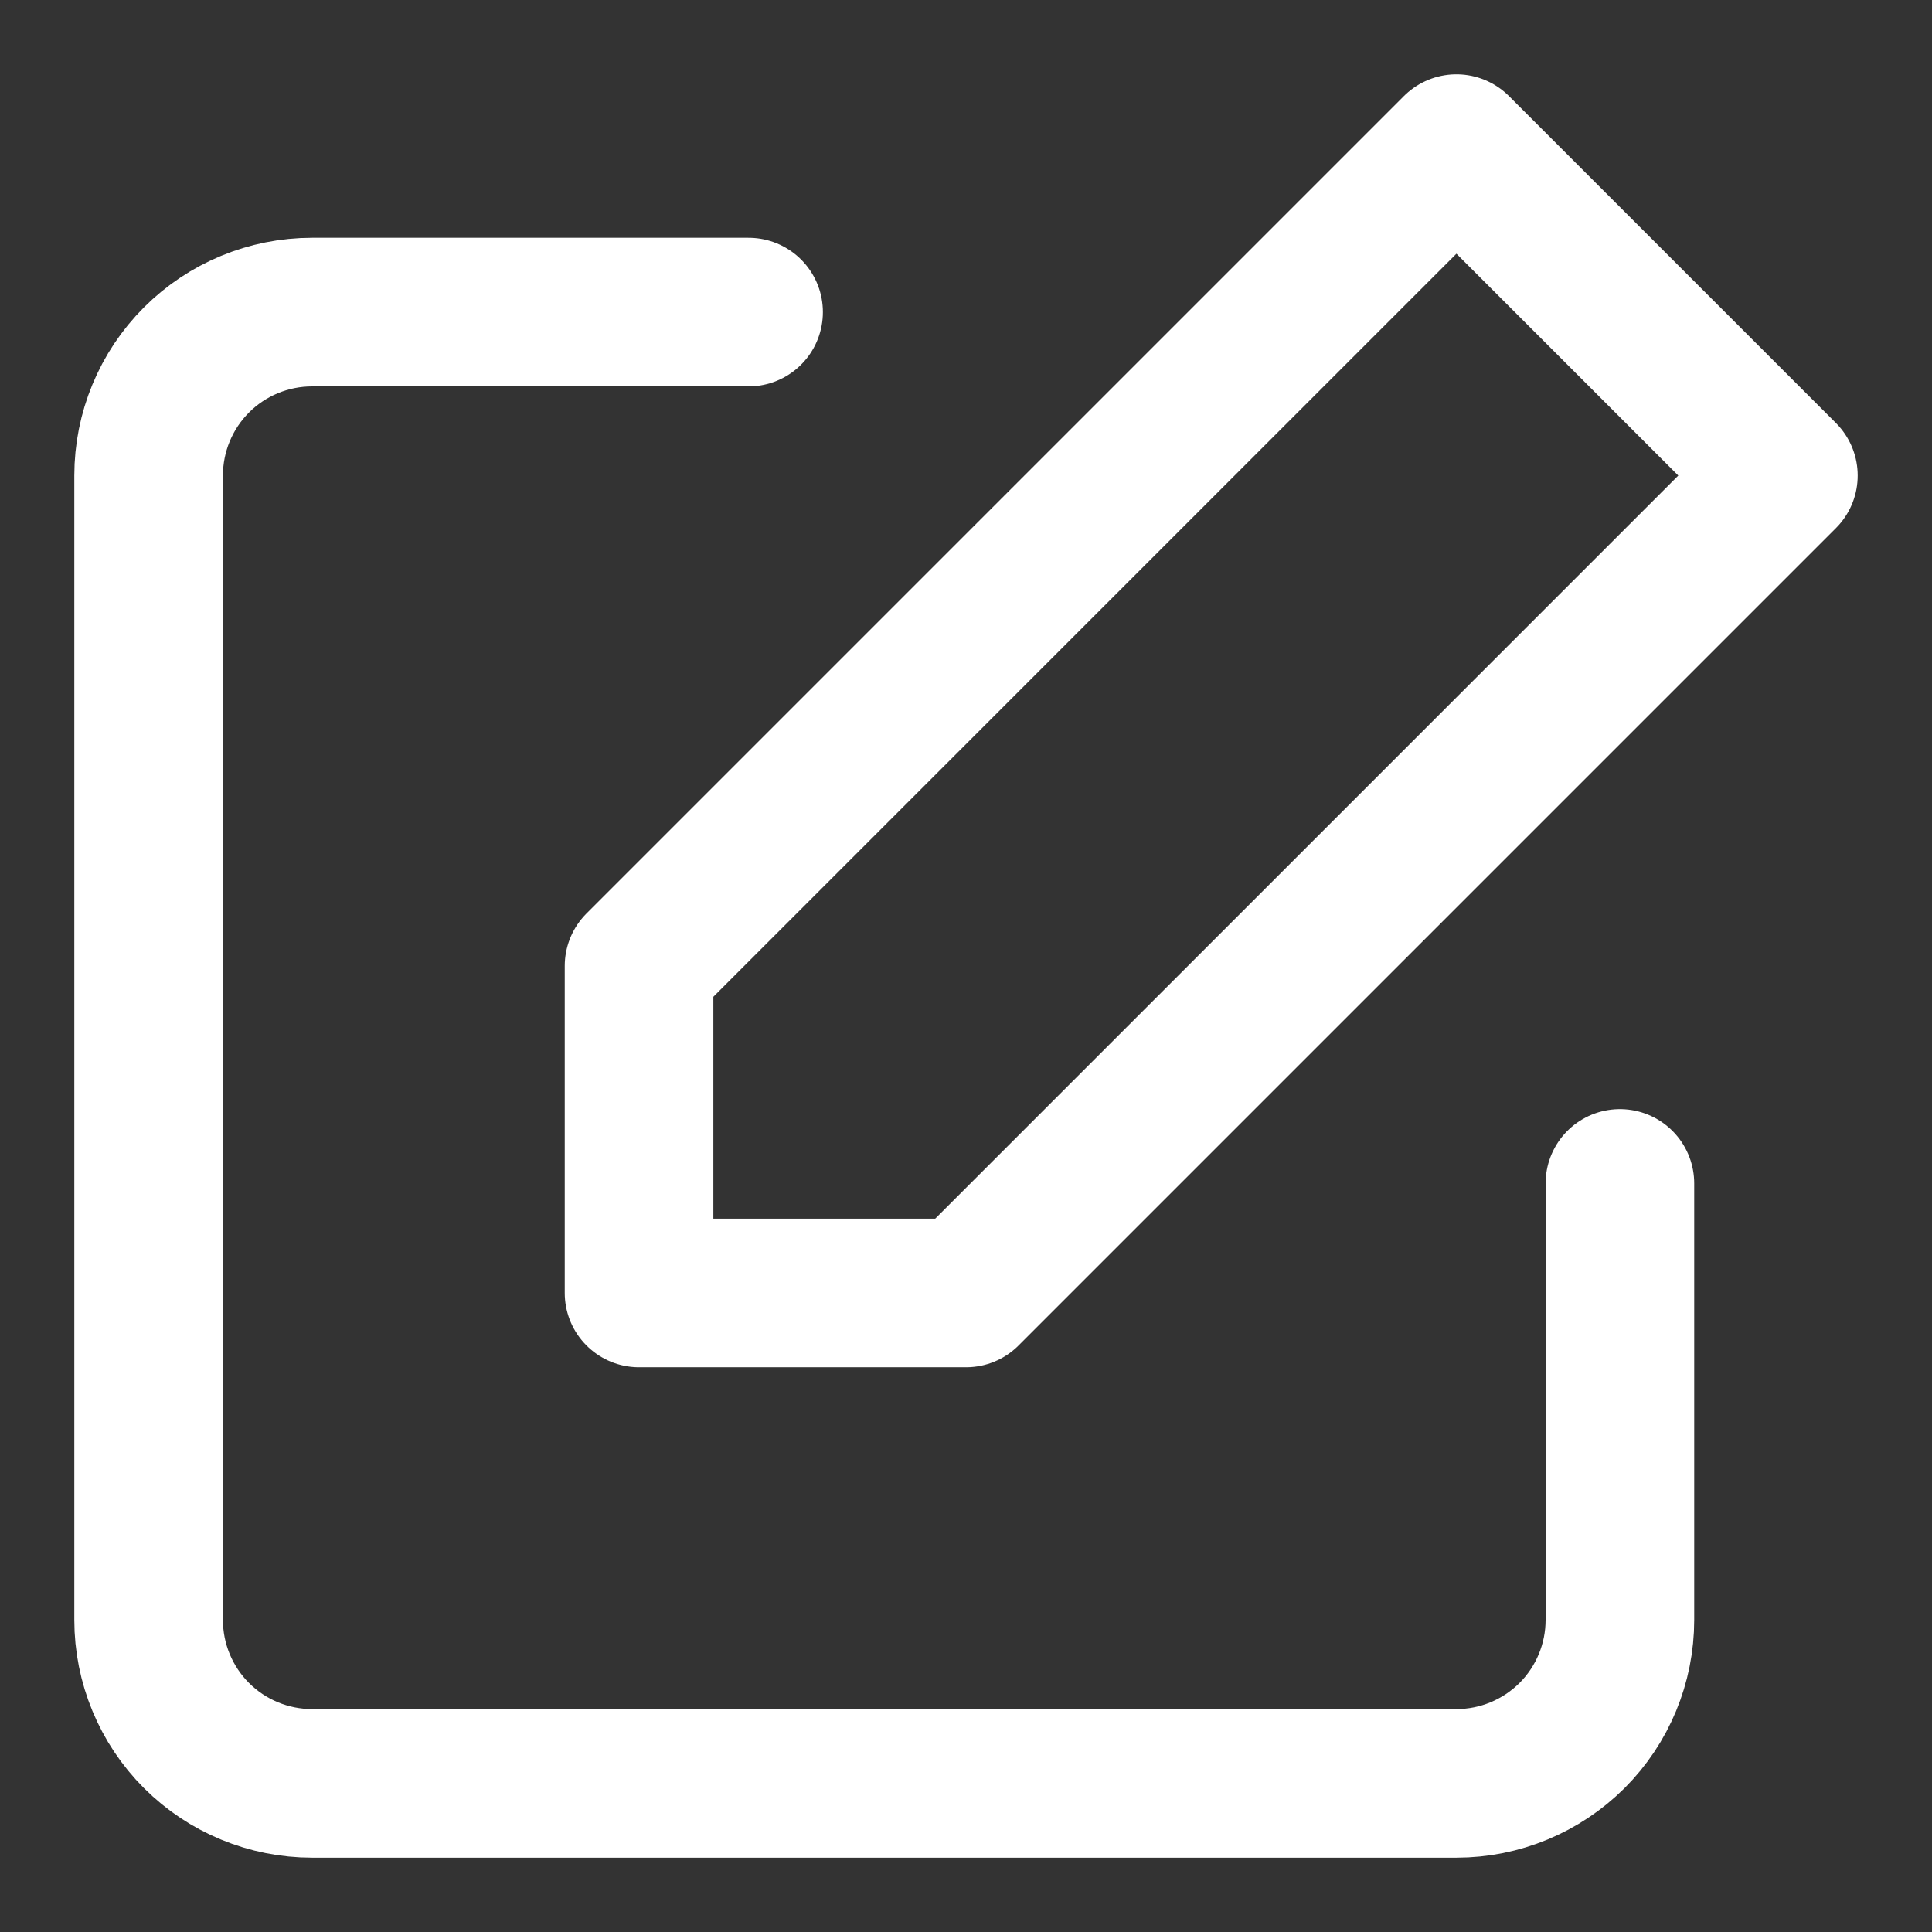 <svg width="13" height="13" viewBox="0 0 13 13" fill="none" xmlns="http://www.w3.org/2000/svg">
<rect x="0" y="0" width="13" height="13" fill="#333333" stroke="none"/>
<path d="M10.9 7.963V10.9C10.9 11.192 10.784 11.472 10.578 11.678C10.371 11.884 10.092 12 9.8 12H2.1C1.808 12 1.528 11.884 1.322 11.678C1.116 11.472 1 11.192 1 10.9V3.2C1 2.908 1.116 2.628 1.322 2.422C1.528 2.216 1.808 2.1 2.1 2.1H5.037" stroke="white" stroke-linecap="round" stroke-linejoin="round"/>
<path fill-rule="evenodd" clip-rule="evenodd" d="M9.8 1L12 3.2L6.5 8.7H4.3V6.5L9.8 1Z" stroke="white" stroke-linecap="round" stroke-linejoin="round"/>
</svg>

